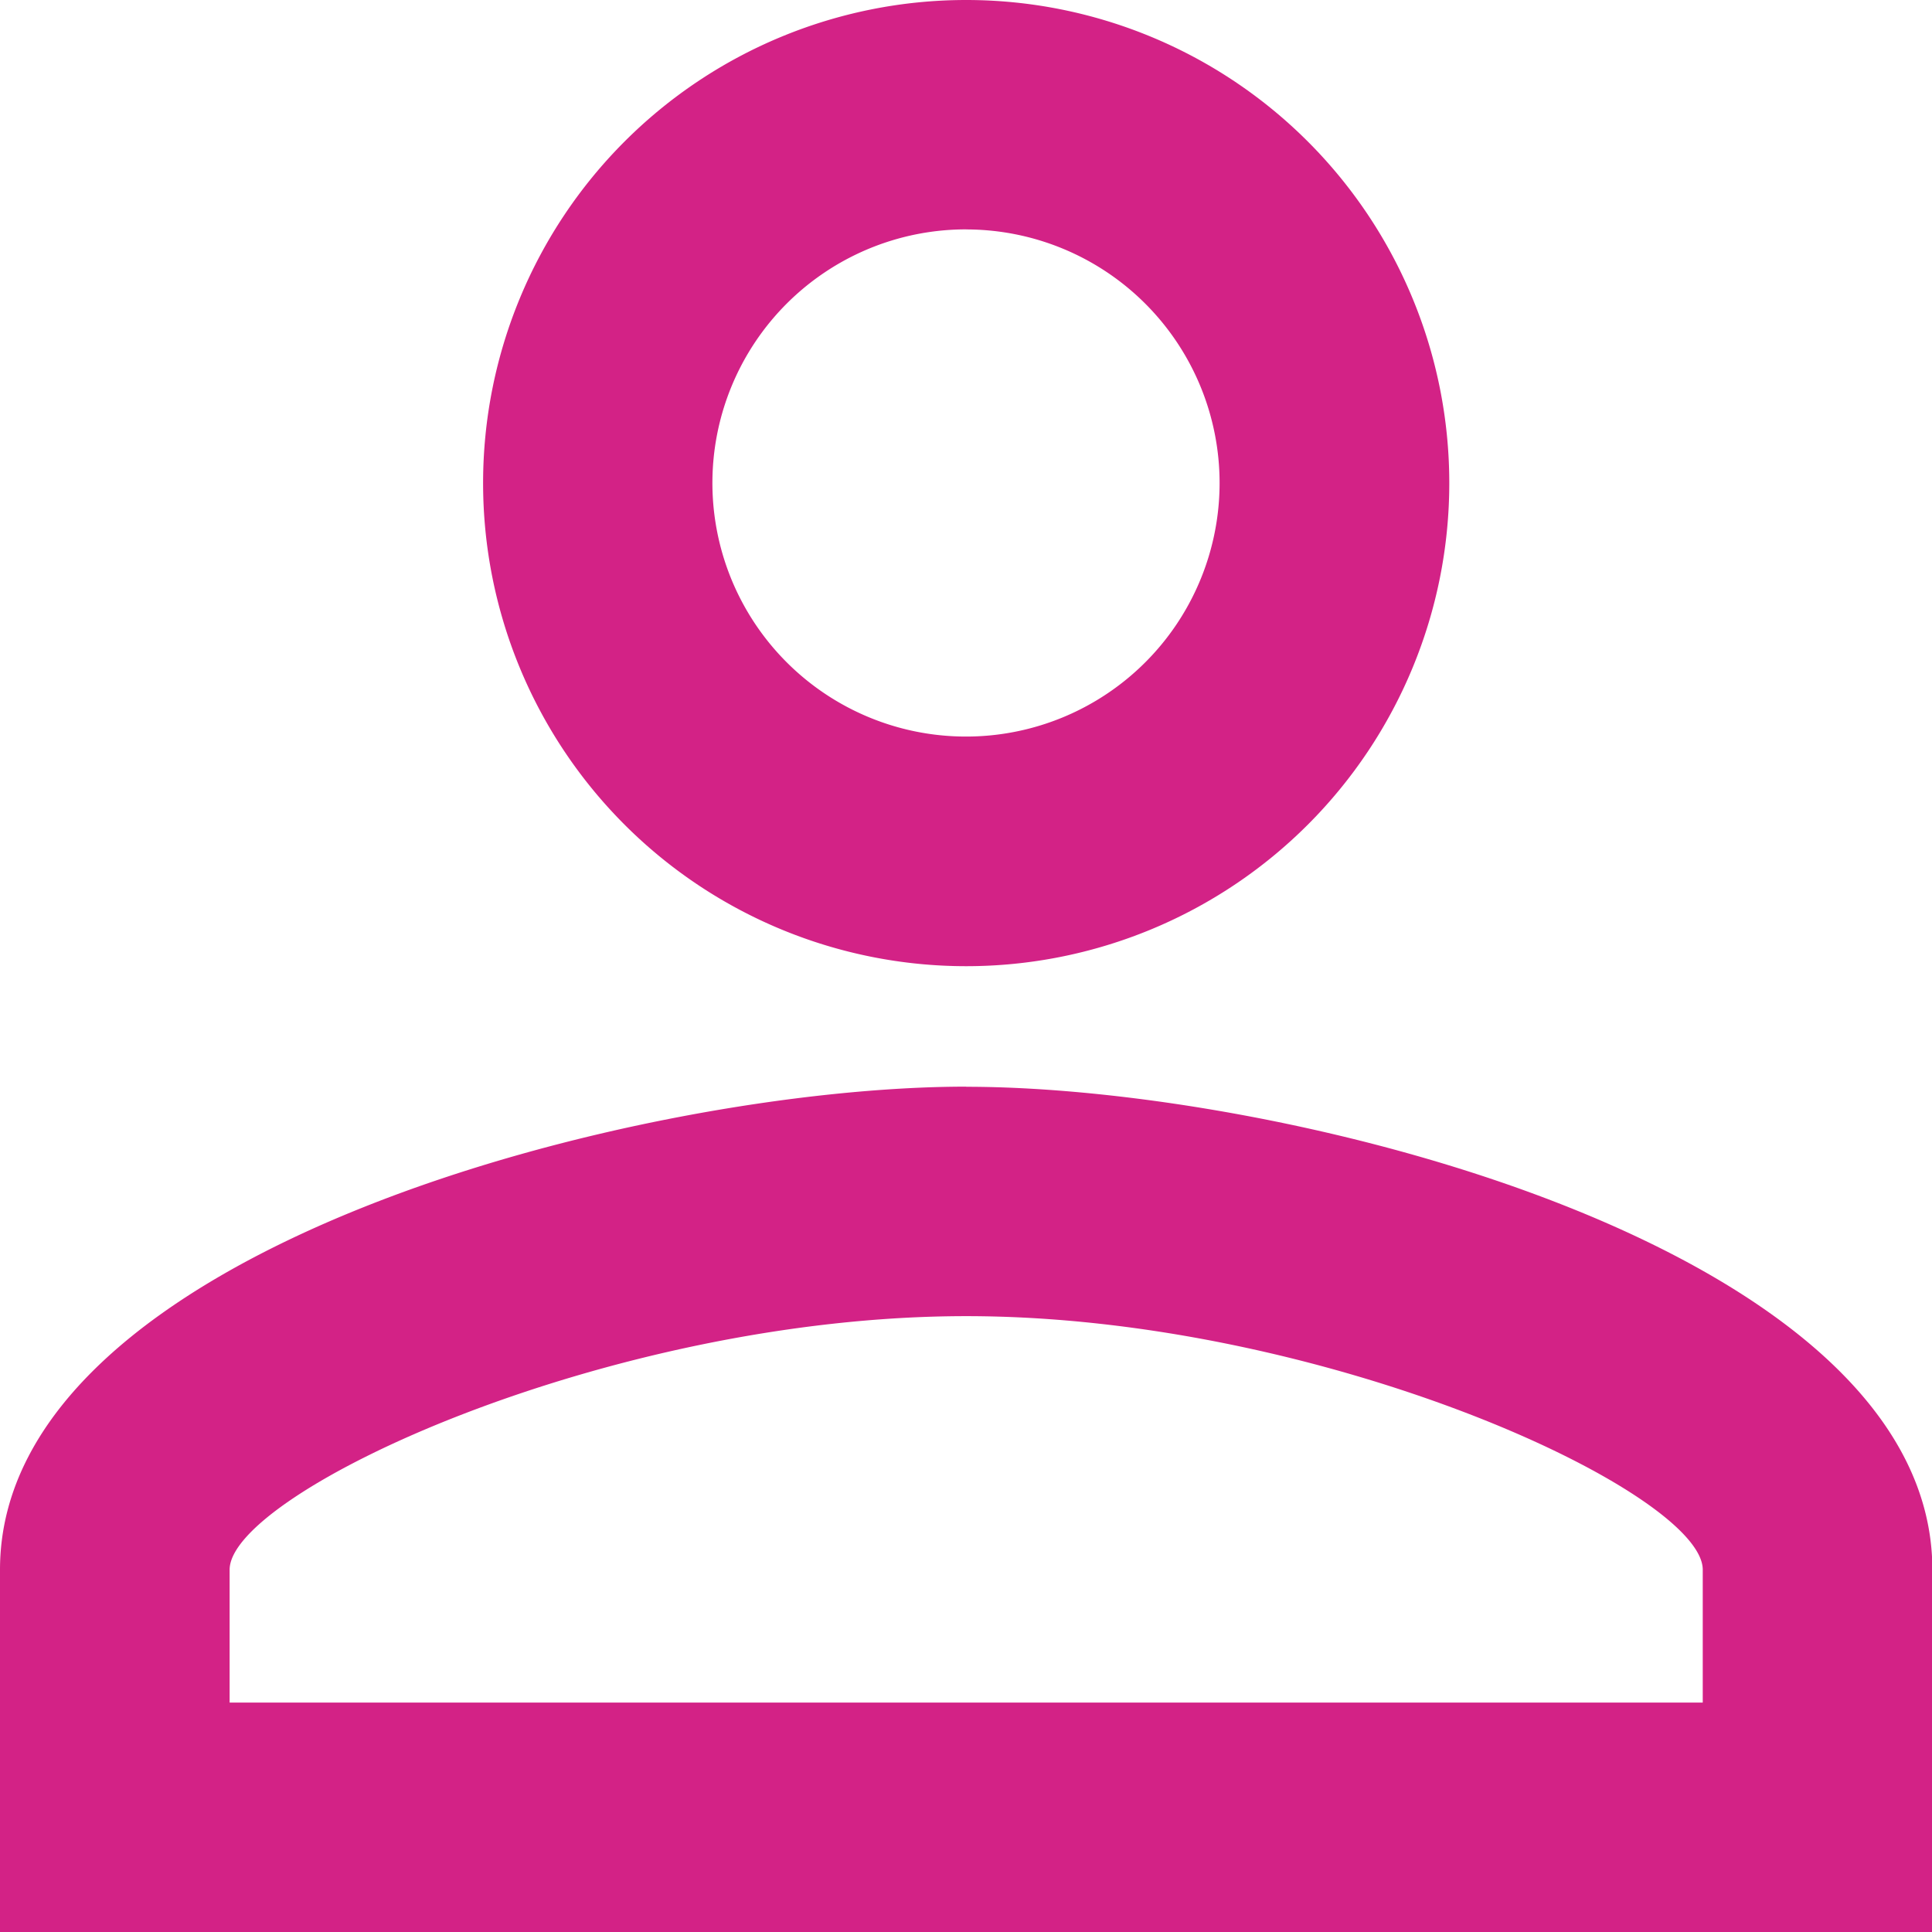 <svg xmlns="http://www.w3.org/2000/svg" width="30.794" height="30.794" viewBox="0 0 30.794 30.794">
  <path id="Path_account-alert-outline" data-name="Path / account-alert-outline" d="M17.4,21.322c5.139,0,15.4,2.579,15.4,7.7v5.774H2V29.02c0-5.119,10.258-7.7,15.4-7.7M17.4,4a7.7,7.7,0,1,1-7.7,7.7A7.7,7.7,0,0,1,17.4,4m0,20.978c-5.716,0-11.74,2.81-11.74,4.042v2.117h23.48V29.02c0-1.232-6.024-4.042-11.74-4.042m0-17.322A4.042,4.042,0,1,0,21.439,11.7,4.042,4.042,0,0,0,17.4,7.657Z" transform="translate(-2 -4)" fill="#d32286"/>
</svg>
